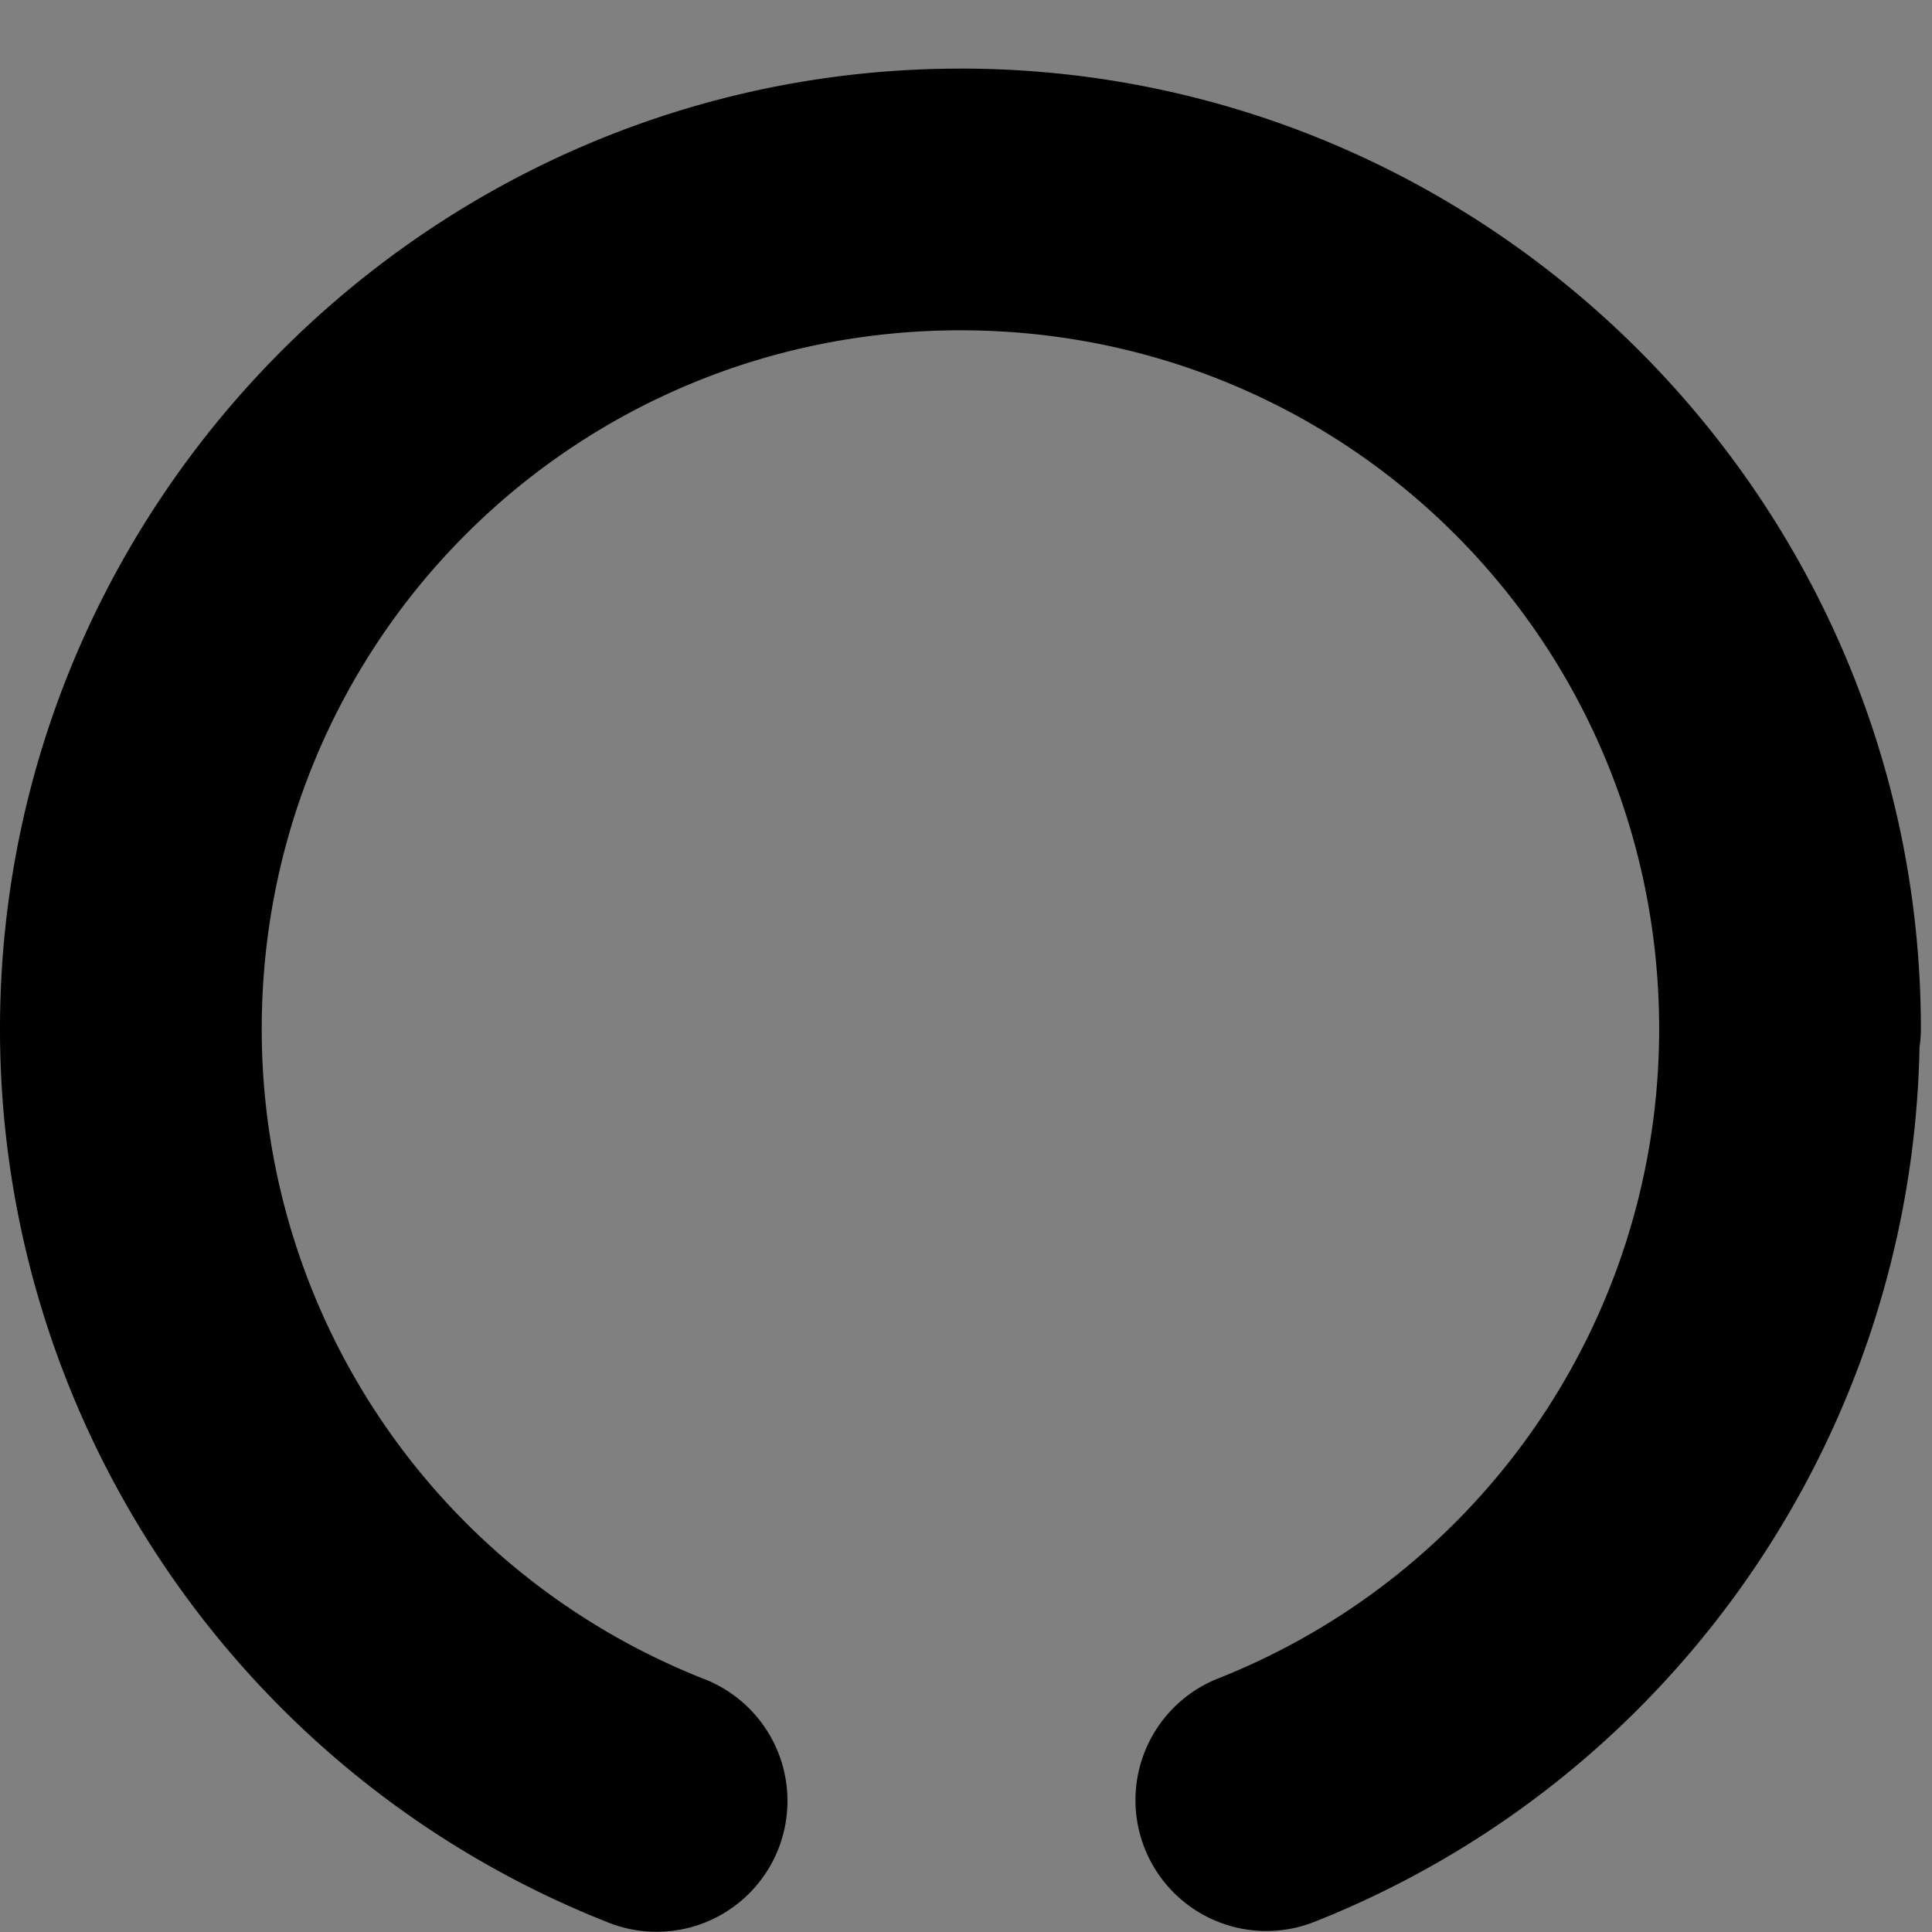 <?xml version="1.0" encoding="UTF-8" standalone="no"?>
<!-- Created with Inkscape (http://www.inkscape.org/) -->

<svg
   xmlns:dc="http://purl.org/dc/elements/1.1/"
   xmlns:cc="http://creativecommons.org/ns#"
   xmlns:rdf="http://www.w3.org/1999/02/22-rdf-syntax-ns#"
   xmlns:svg="http://www.w3.org/2000/svg"
   xmlns="http://www.w3.org/2000/svg"
   xmlns:sodipodi="http://sodipodi.sourceforge.net/DTD/sodipodi-0.dtd"
   xmlns:inkscape="http://www.inkscape.org/namespaces/inkscape"
   width="12.5mm"
   height="12.5mm"
   viewBox="0 0 44.291 44.291"
   id="svg2"
   version="1.1"
   inkscape:version="0.91 r13725"
   sodipodi:docname="capTouch.svg">
  <rect x="0" y="0" width="44.291" height="44.291" fill="#808080" stroke="none"/>
  <defs
     id="defs4" />
  <sodipodi:namedview
     id="base"
     pagecolor="#ffffff"
     bordercolor="#666666"
     borderopacity="1.0"
     inkscape:pageopacity="0.0"
     inkscape:pageshadow="2"
     inkscape:zoom="5.6568543"
     inkscape:cx="63.349626"
     inkscape:cy="31.900827"
     inkscape:document-units="px"
     inkscape:current-layer="layer1"
     showgrid="false"
     inkscape:window-width="1855"
     inkscape:window-height="1056"
     inkscape:window-x="65"
     inkscape:window-y="24"
     inkscape:window-maximized="1" />
  <g
     inkscape:label="Layer 1"
     inkscape:groupmode="layer"
     id="layer1"
     transform="translate(0,-1008.071)">
    <ellipse
       style="fill:#ffffff;stroke:#ffffff;stroke-width:8;stroke-linecap:round;stroke-linejoin:round;stroke-miterlimit:4;stroke-dasharray:none;stroke-opacity:1"
       id="path4136"
       cx="394.286"
       cy="356.648"
       rx="20"
       ry="84.286" />
    <ellipse
       style="fill:#ffffff;stroke:#ffffff;stroke-width:8;stroke-linecap:round;stroke-linejoin:round;stroke-miterlimit:4;stroke-dasharray:none;stroke-opacity:1"
       id="path4138"
       cx="381.429"
       cy="316.648"
       rx="38.571"
       ry="67.143" />
    <path
       style="color:#000000;font-style:normal;font-variant:normal;font-weight:normal;font-stretch:normal;font-size:medium;line-height:normal;font-family:sans-serif;text-indent:0;text-align:start;text-decoration:none;text-decoration-line:none;text-decoration-style:solid;text-decoration-color:#000000;letter-spacing:normal;word-spacing:normal;text-transform:none;direction:ltr;block-progression:tb;writing-mode:lr-tb;baseline-shift:baseline;text-anchor:start;white-space:normal;clip-rule:nonzero;display:inline;overflow:visible;visibility:visible;opacity:1;isolation:auto;mix-blend-mode:normal;color-interpolation:sRGB;color-interpolation-filters:linearRGB;solid-color:#000000;solid-opacity:1;fill:#000000;fill-opacity:1;fill-rule:nonzero;stroke:none;stroke-width:6;stroke-linecap:round;stroke-linejoin:round;stroke-miterlimit:4;stroke-dasharray:none;stroke-dashoffset:0;stroke-opacity:1;color-rendering:auto;image-rendering:auto;shape-rendering:auto;text-rendering:auto;enable-background:accumulate"
       d="M 22.018,1009.644 C 9.893,1009.644 0,1019.537 0,1031.661 c 0,9.016 5.518,17.14 13.898,20.465 a 3,3 0 1 0 2.213,-5.576 C 10,1044.125 6,1038.237 6,1031.661 c 0,-8.882 7.136,-16.018 16.018,-16.018 8.882,0 16.018,7.136 16.018,16.018 10e-6,6.576 -3.998,12.464 -10.111,14.889 a 3,3 0 1 0 2.211,5.578 c 8.251,-3.272 13.699,-11.201 13.869,-20.049 a 3,3 0 0 0 0.031,-0.418 c 1e-5,-12.125 -9.893,-22.018 -22.018,-22.018 z"
       id="path4195"
       inkscape:connector-curvature="0" />
  </g>
</svg>
